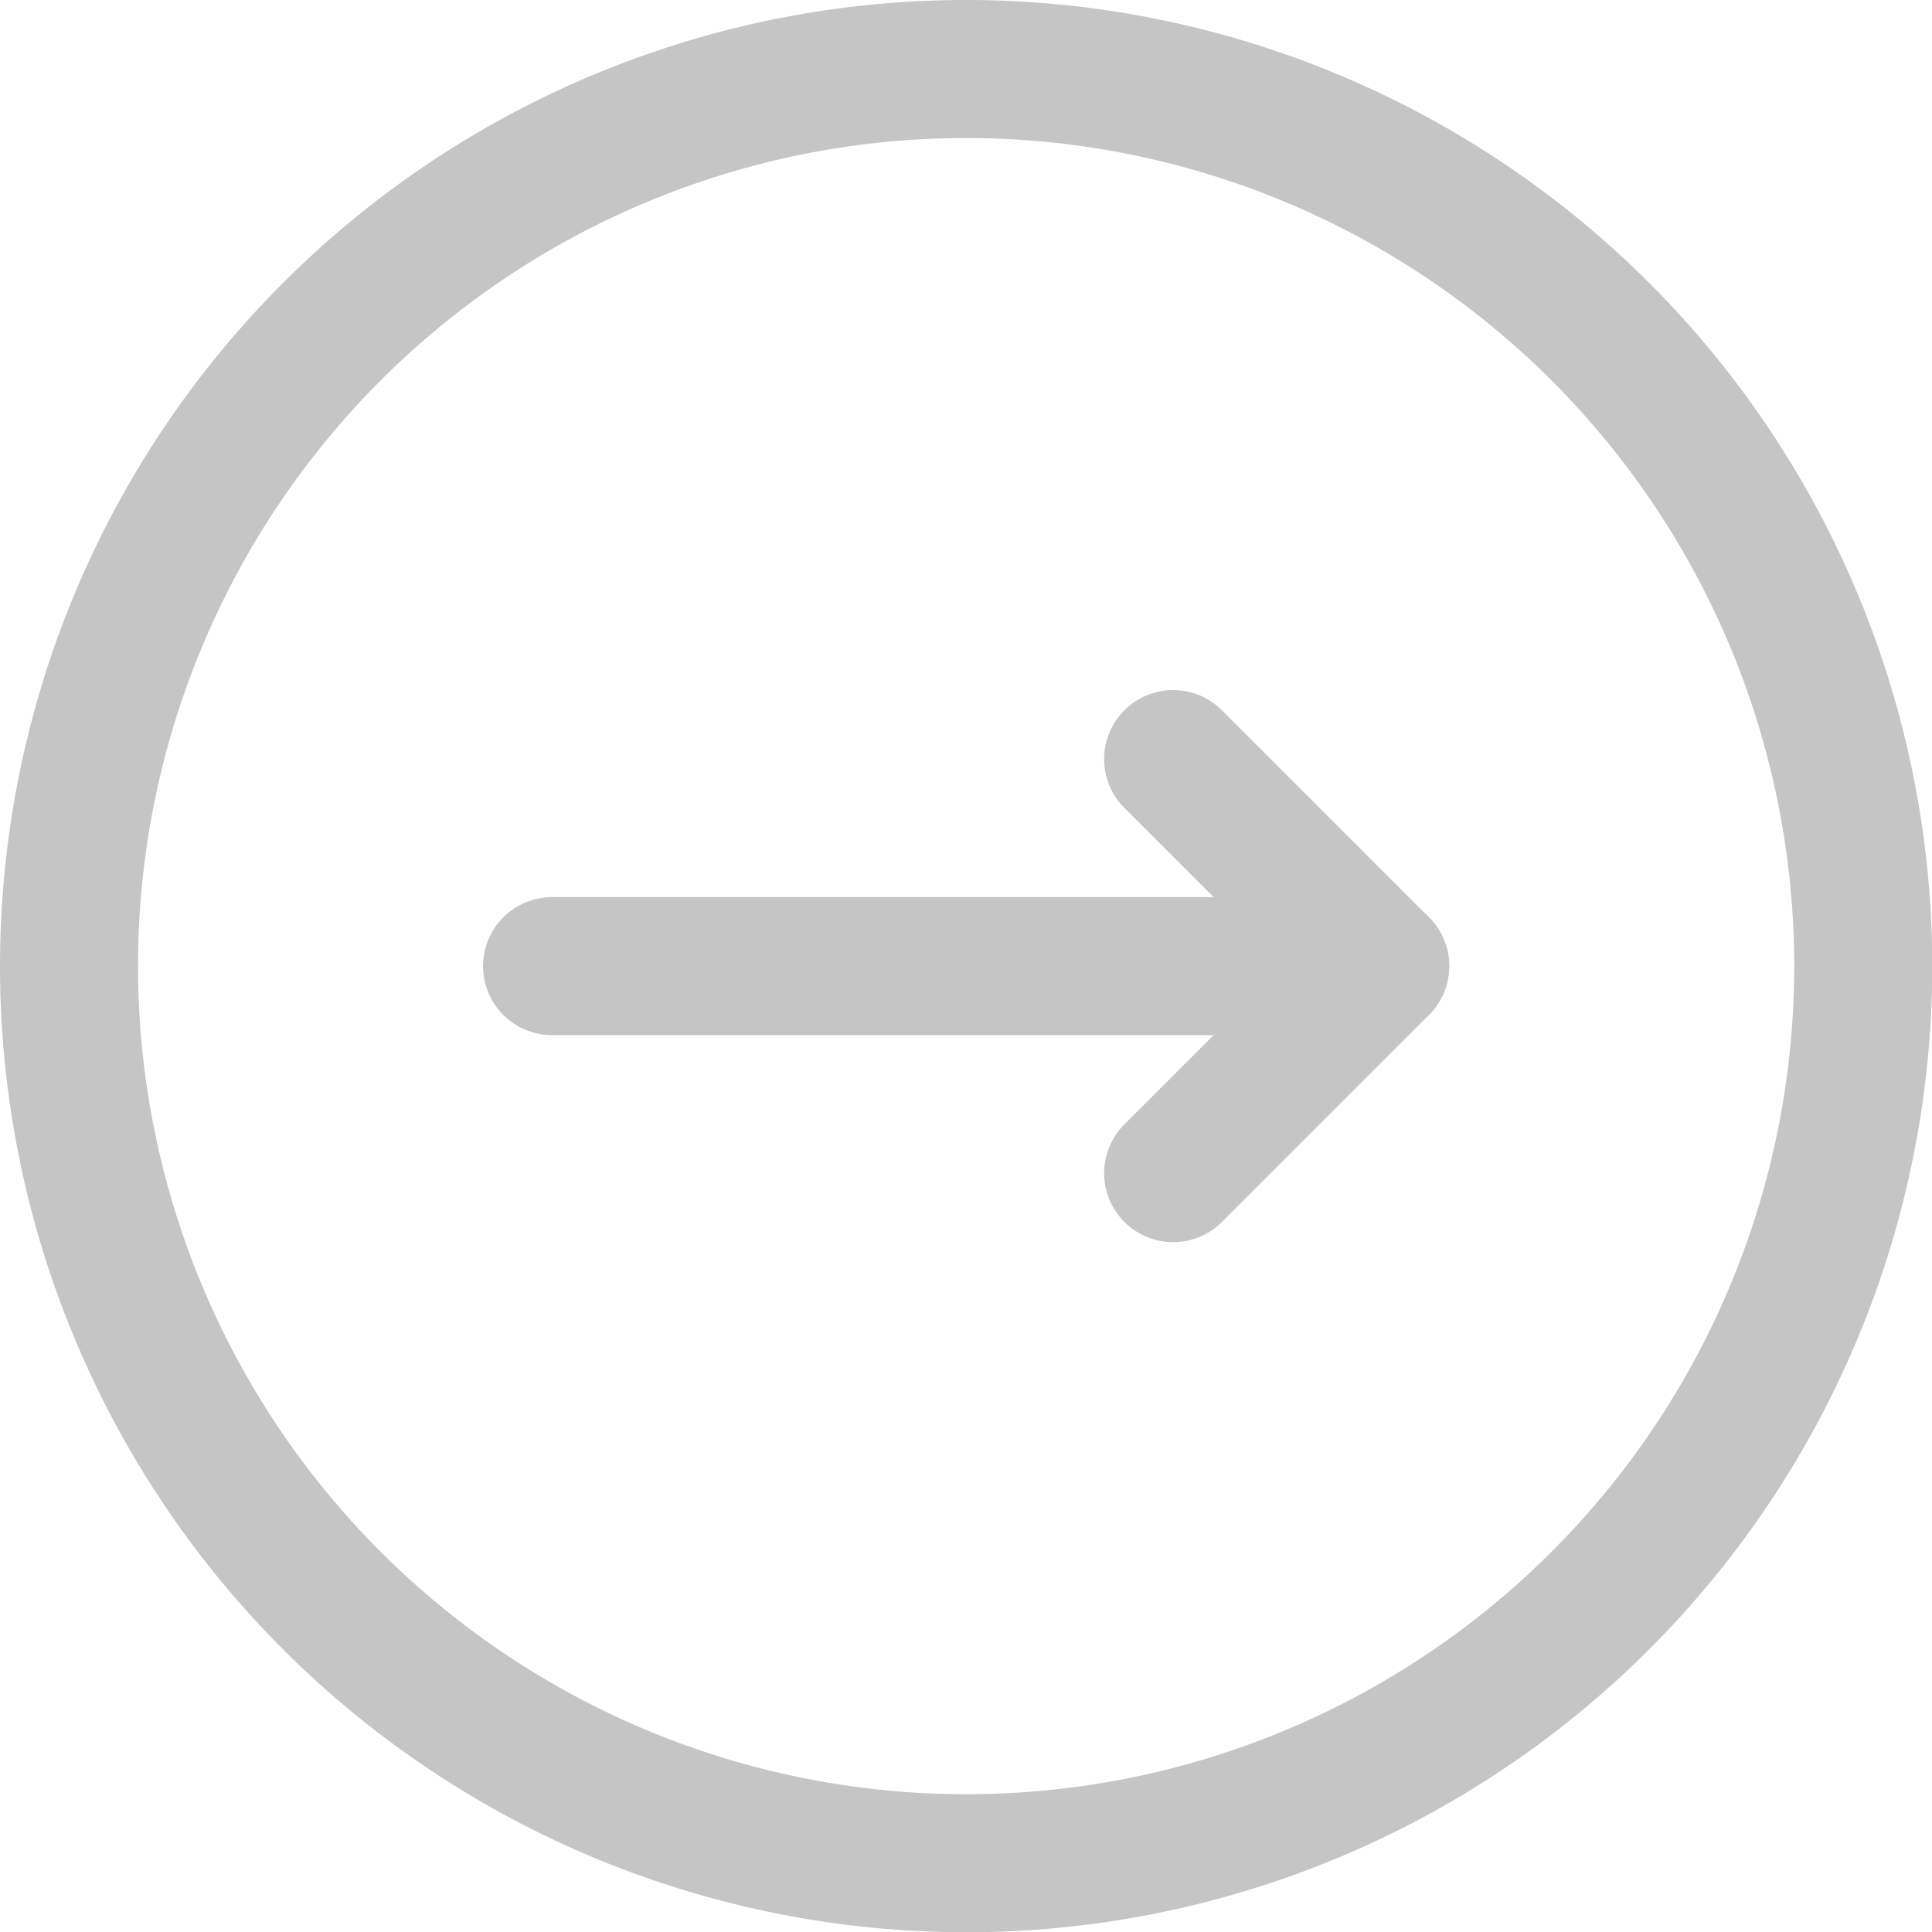 <svg viewBox="0 0 16 16" height="16" width="16" xmlns="http://www.w3.org/2000/svg"><g transform="matrix(1.143,0,0,1.143,0,0)"><path d="M4 7L10 7" fill="none" stroke="#c5c5c5" stroke-linecap="round" stroke-linejoin="round"></path><path d="M8.5 5.5L10 7 8.5 8.5" fill="none" stroke="#c5c5c5" stroke-linecap="round" stroke-linejoin="round"></path><path d="M0.500 7.000 A6.500 6.500 0 1 0 13.500 7.000 A6.500 6.500 0 1 0 0.500 7.000 Z" fill="none" stroke="#c5c5c5" stroke-linecap="round" stroke-linejoin="round"></path></g></svg>